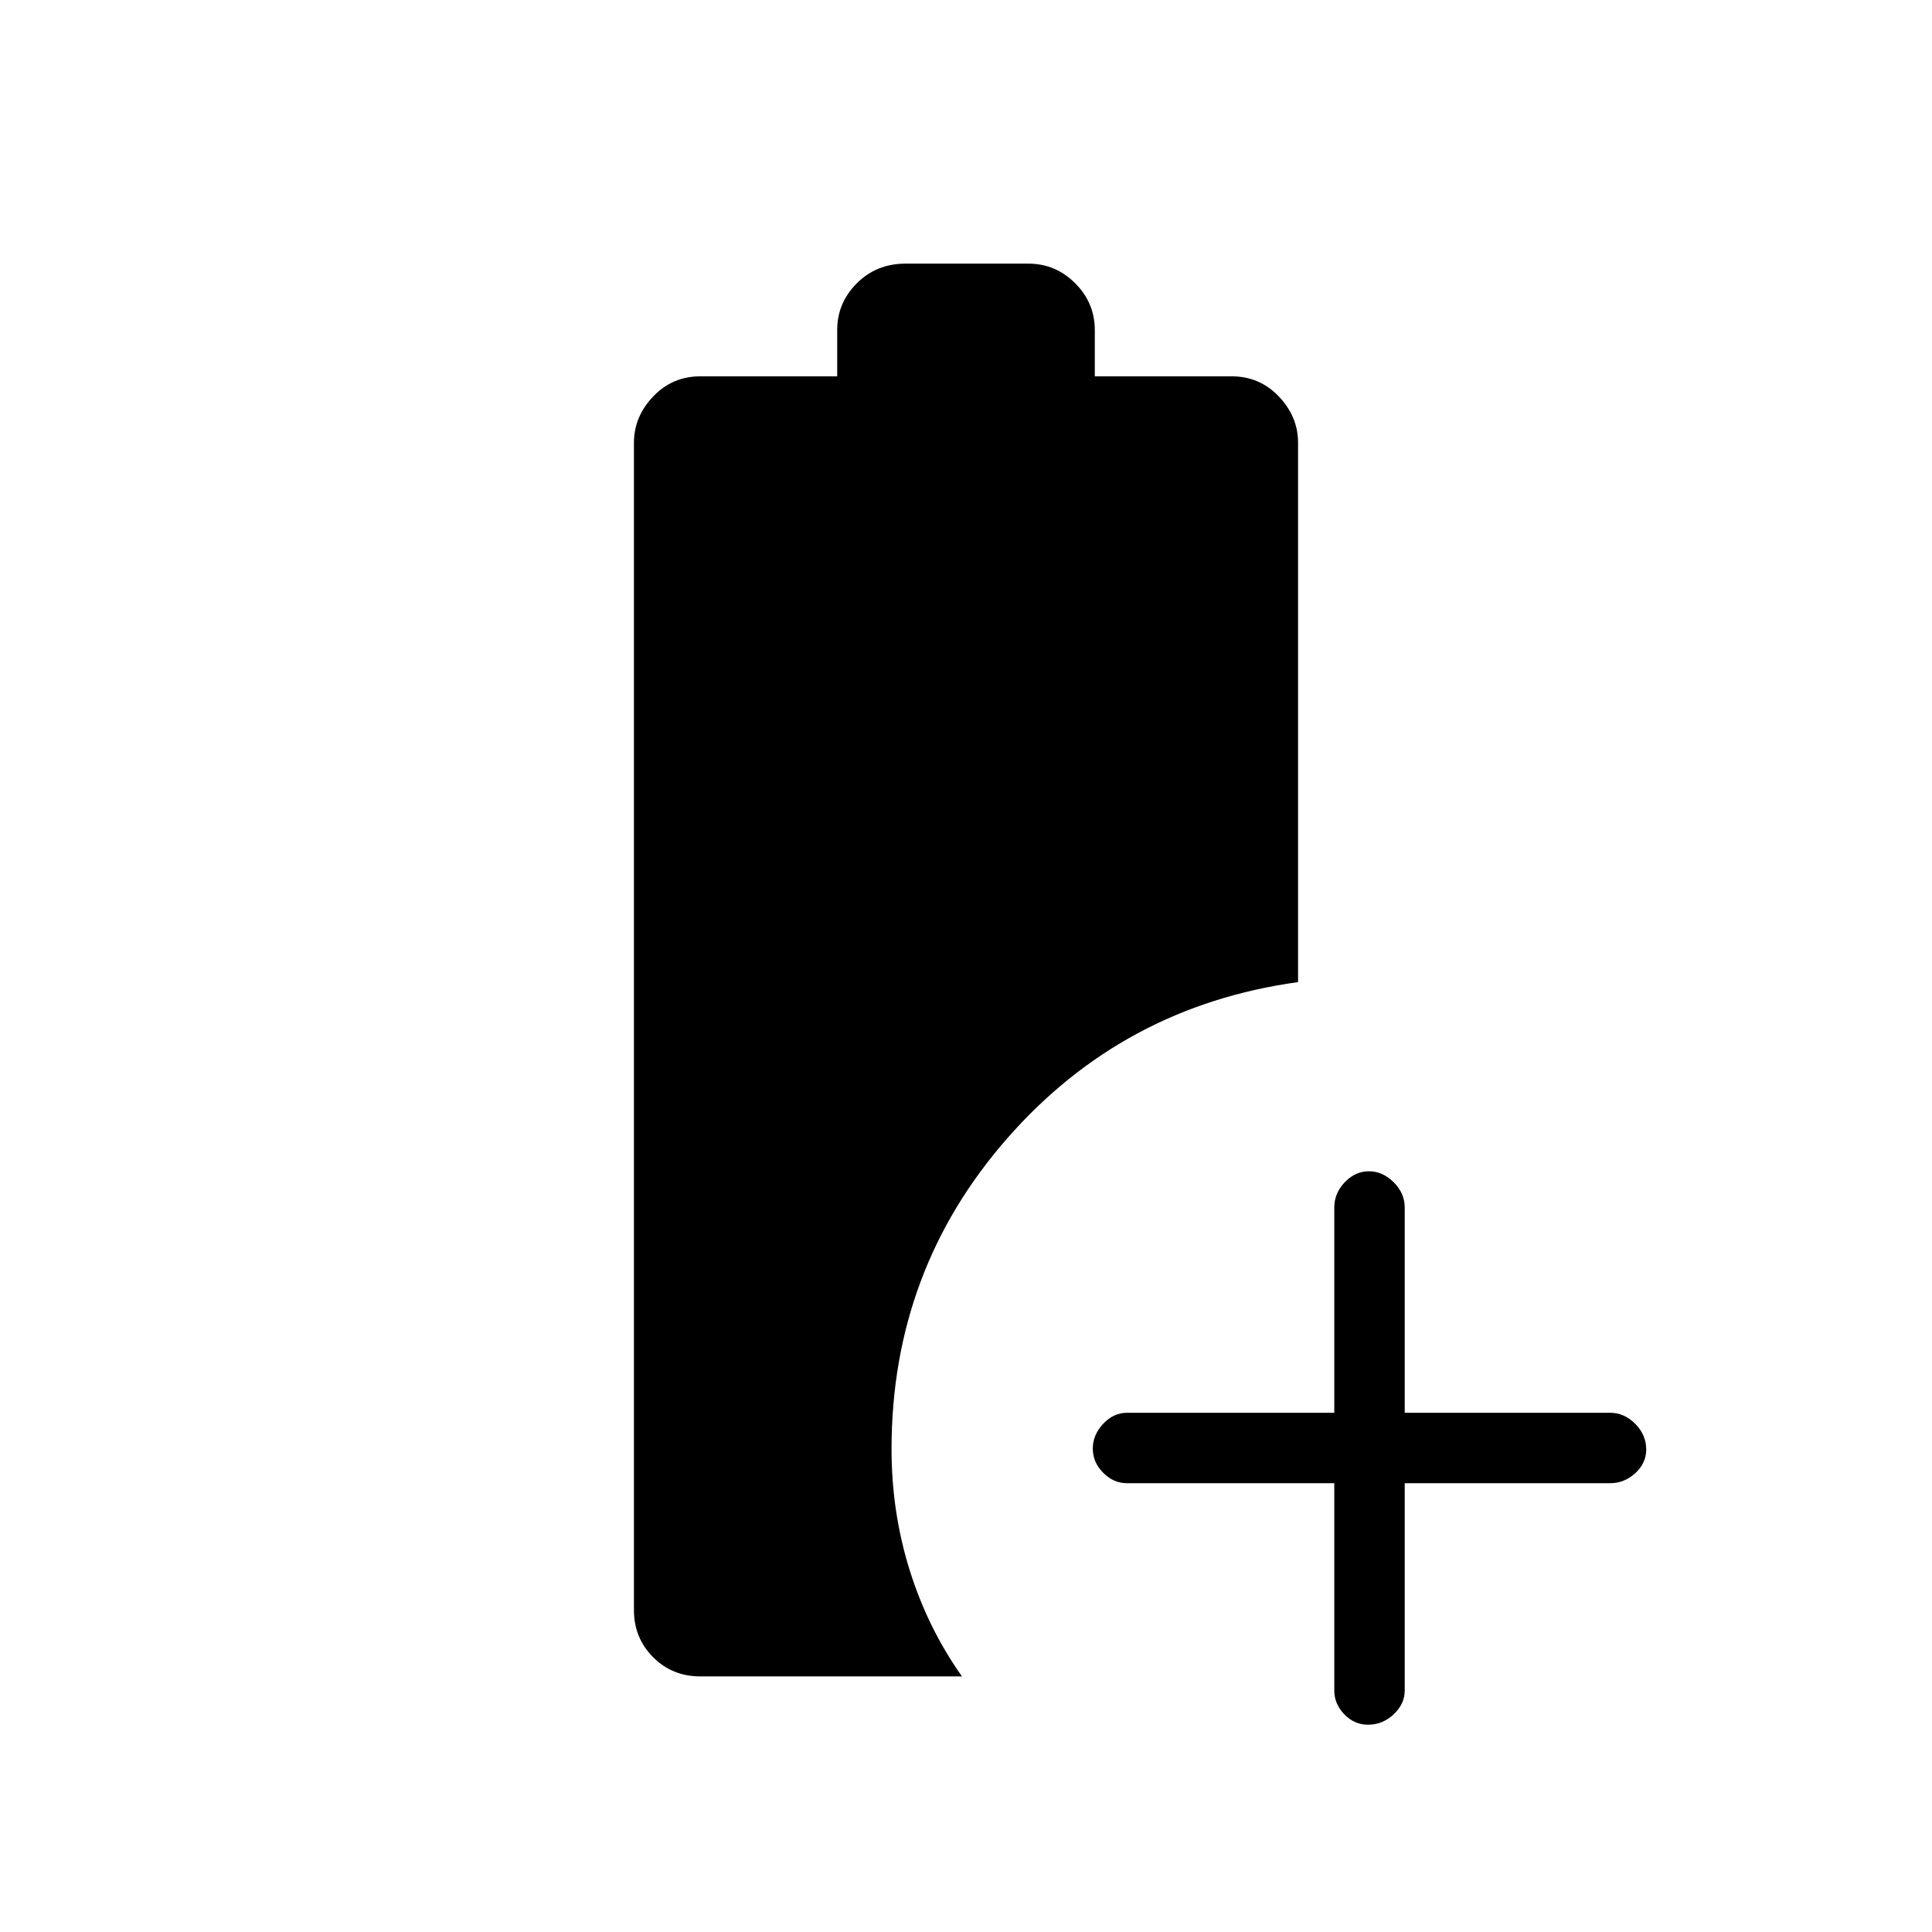 <svg xmlns="http://www.w3.org/2000/svg" height="48" viewBox="0 96 960 960" width="48"><path d="M663 833H560q-6.7 0-11.85-5.211-5.15-5.21-5.15-12 0-6.789 5.15-12.289T560 798h103V696q0-7.125 5.211-12.562 5.21-5.438 12-5.438 6.789 0 12.289 5.438Q698 688.875 698 696v102h102q7.125 0 12.562 5.503Q818 809.006 818 816.228q0 6.797-5.438 11.785Q807.125 833 800 833H698v103q0 6.7-5.503 11.85-5.503 5.15-12.725 5.15-6.797 0-11.785-5.15Q663 942.7 663 936V833Zm-315 96q-13.925 0-23.463-9.537Q315 909.925 315 896V316q0-12.95 9.537-22.975Q334.075 283 348 283h68v-23q0-13.5 9.763-23.25Q435.525 227 450 227h61q13.5 0 23.25 9.75T544 260v23h68q13.925 0 23.463 10.025Q645 303.05 645 316v268q-87 12-144.5 77.625T443 816q0 31.354 9 60.177T478 929H348Z"/></svg>